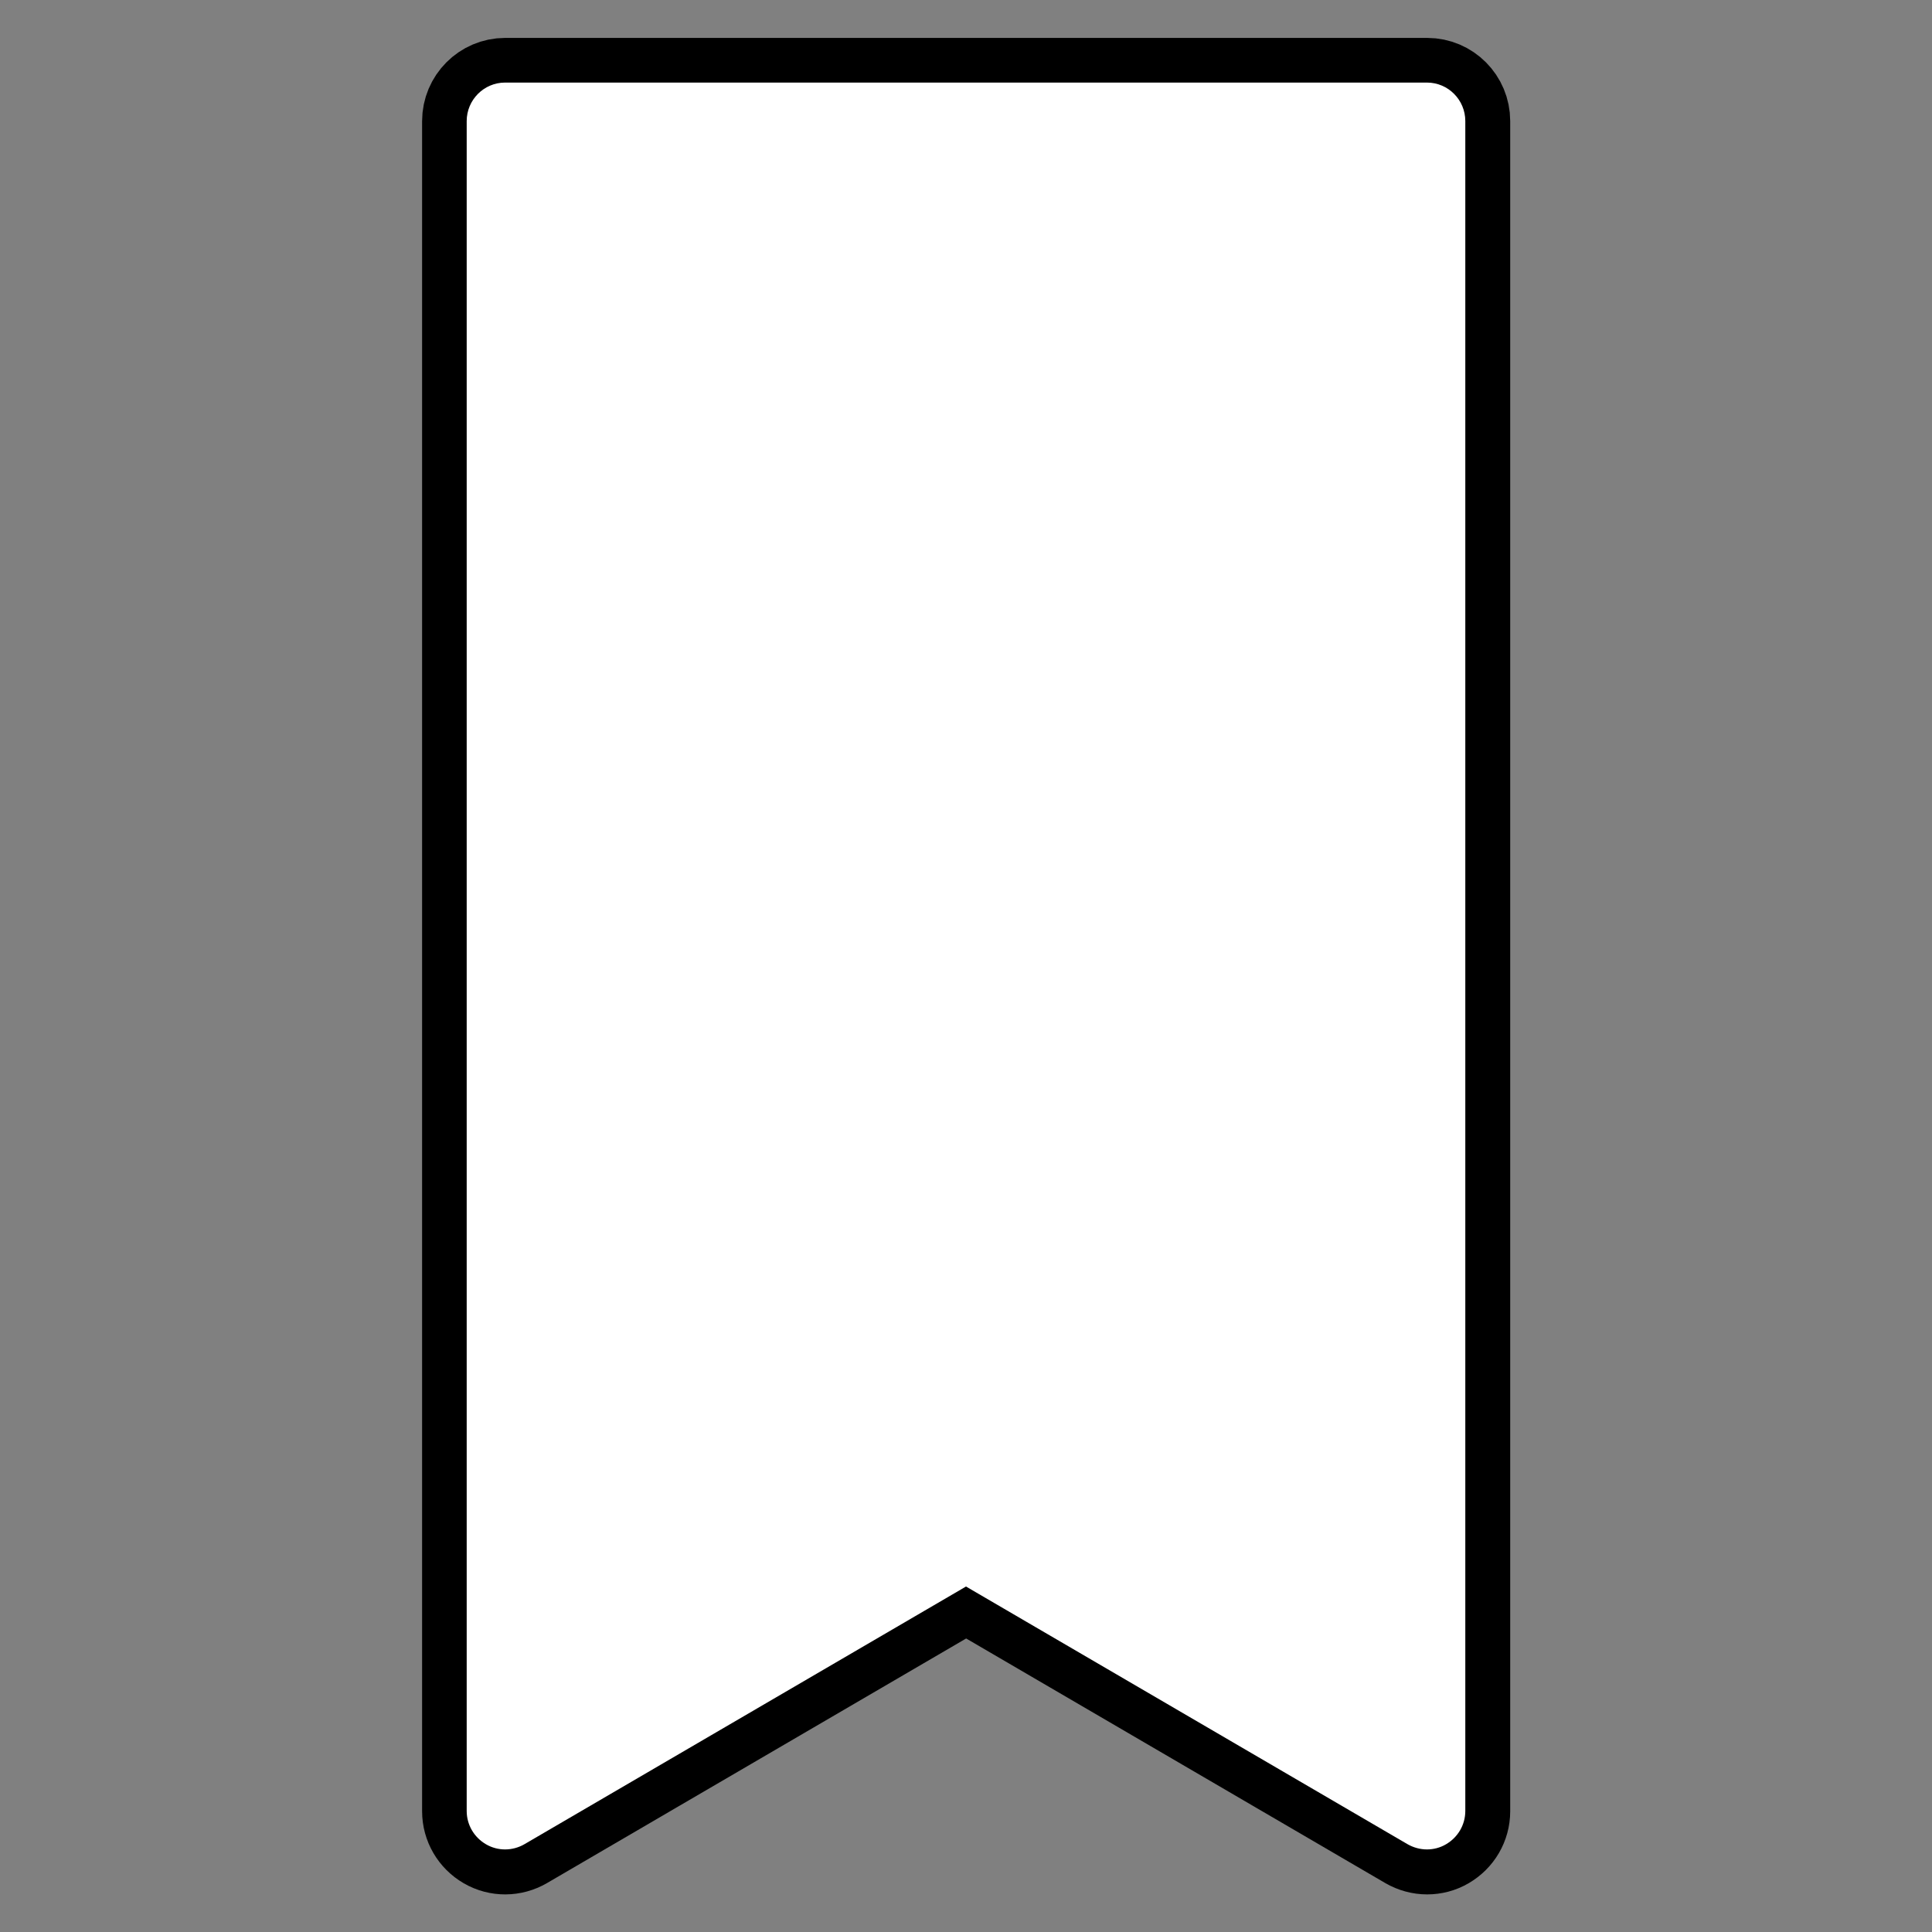 <?xml version="1.0" encoding="UTF-8"?>
<svg xmlns="http://www.w3.org/2000/svg" xmlns:xlink="http://www.w3.org/1999/xlink" viewBox="0 0 50 50" width="50px" height="50px">
<rect x="0" y="0" width="50" height="50" fill="#808080" stroke="none"/>
<g id="surface277346434">
<path style="fill-rule:nonzero;fill:rgb(100%,100%,100%);fill-opacity:1;stroke-width:8;stroke-linecap:butt;stroke-linejoin:round;stroke:rgb(0%,0%,0%);stroke-opacity:1;stroke-miterlimit:10;" d="M 127.286 165.124 C 126.677 165.124 126.083 164.962 125.542 164.651 L 86 141.575 L 46.458 164.651 C 45.39 165.273 44.079 165.287 43.011 164.665 C 41.943 164.043 41.28 162.921 41.28 161.677 L 41.28 10.323 C 41.28 8.43 42.822 6.876 44.714 6.876 L 127.286 6.876 C 129.192 6.876 130.72 8.43 130.72 10.323 L 130.72 161.677 C 130.72 162.921 130.057 164.043 128.989 164.665 C 128.462 164.976 127.867 165.124 127.286 165.124 Z M 127.286 165.124 " transform="matrix(0.289,0,0,0.289,0.15,0.15)"/>
<path style=" stroke:none;fill-rule:nonzero;fill:rgb(100%,100%,100%);fill-opacity:1;" d="M 36.93 47.863 C 36.754 47.863 36.582 47.816 36.426 47.727 L 25 41.059 L 13.574 47.727 C 13.266 47.906 12.887 47.91 12.578 47.73 C 12.27 47.551 12.078 47.227 12.078 46.867 L 12.078 3.133 C 12.078 2.586 12.523 2.137 13.07 2.137 L 36.93 2.137 C 37.48 2.137 37.922 2.586 37.922 3.133 L 37.922 46.867 C 37.922 47.227 37.73 47.551 37.422 47.73 C 37.27 47.82 37.098 47.863 36.93 47.863 Z M 36.93 47.863 "/>
</g>
</svg>
